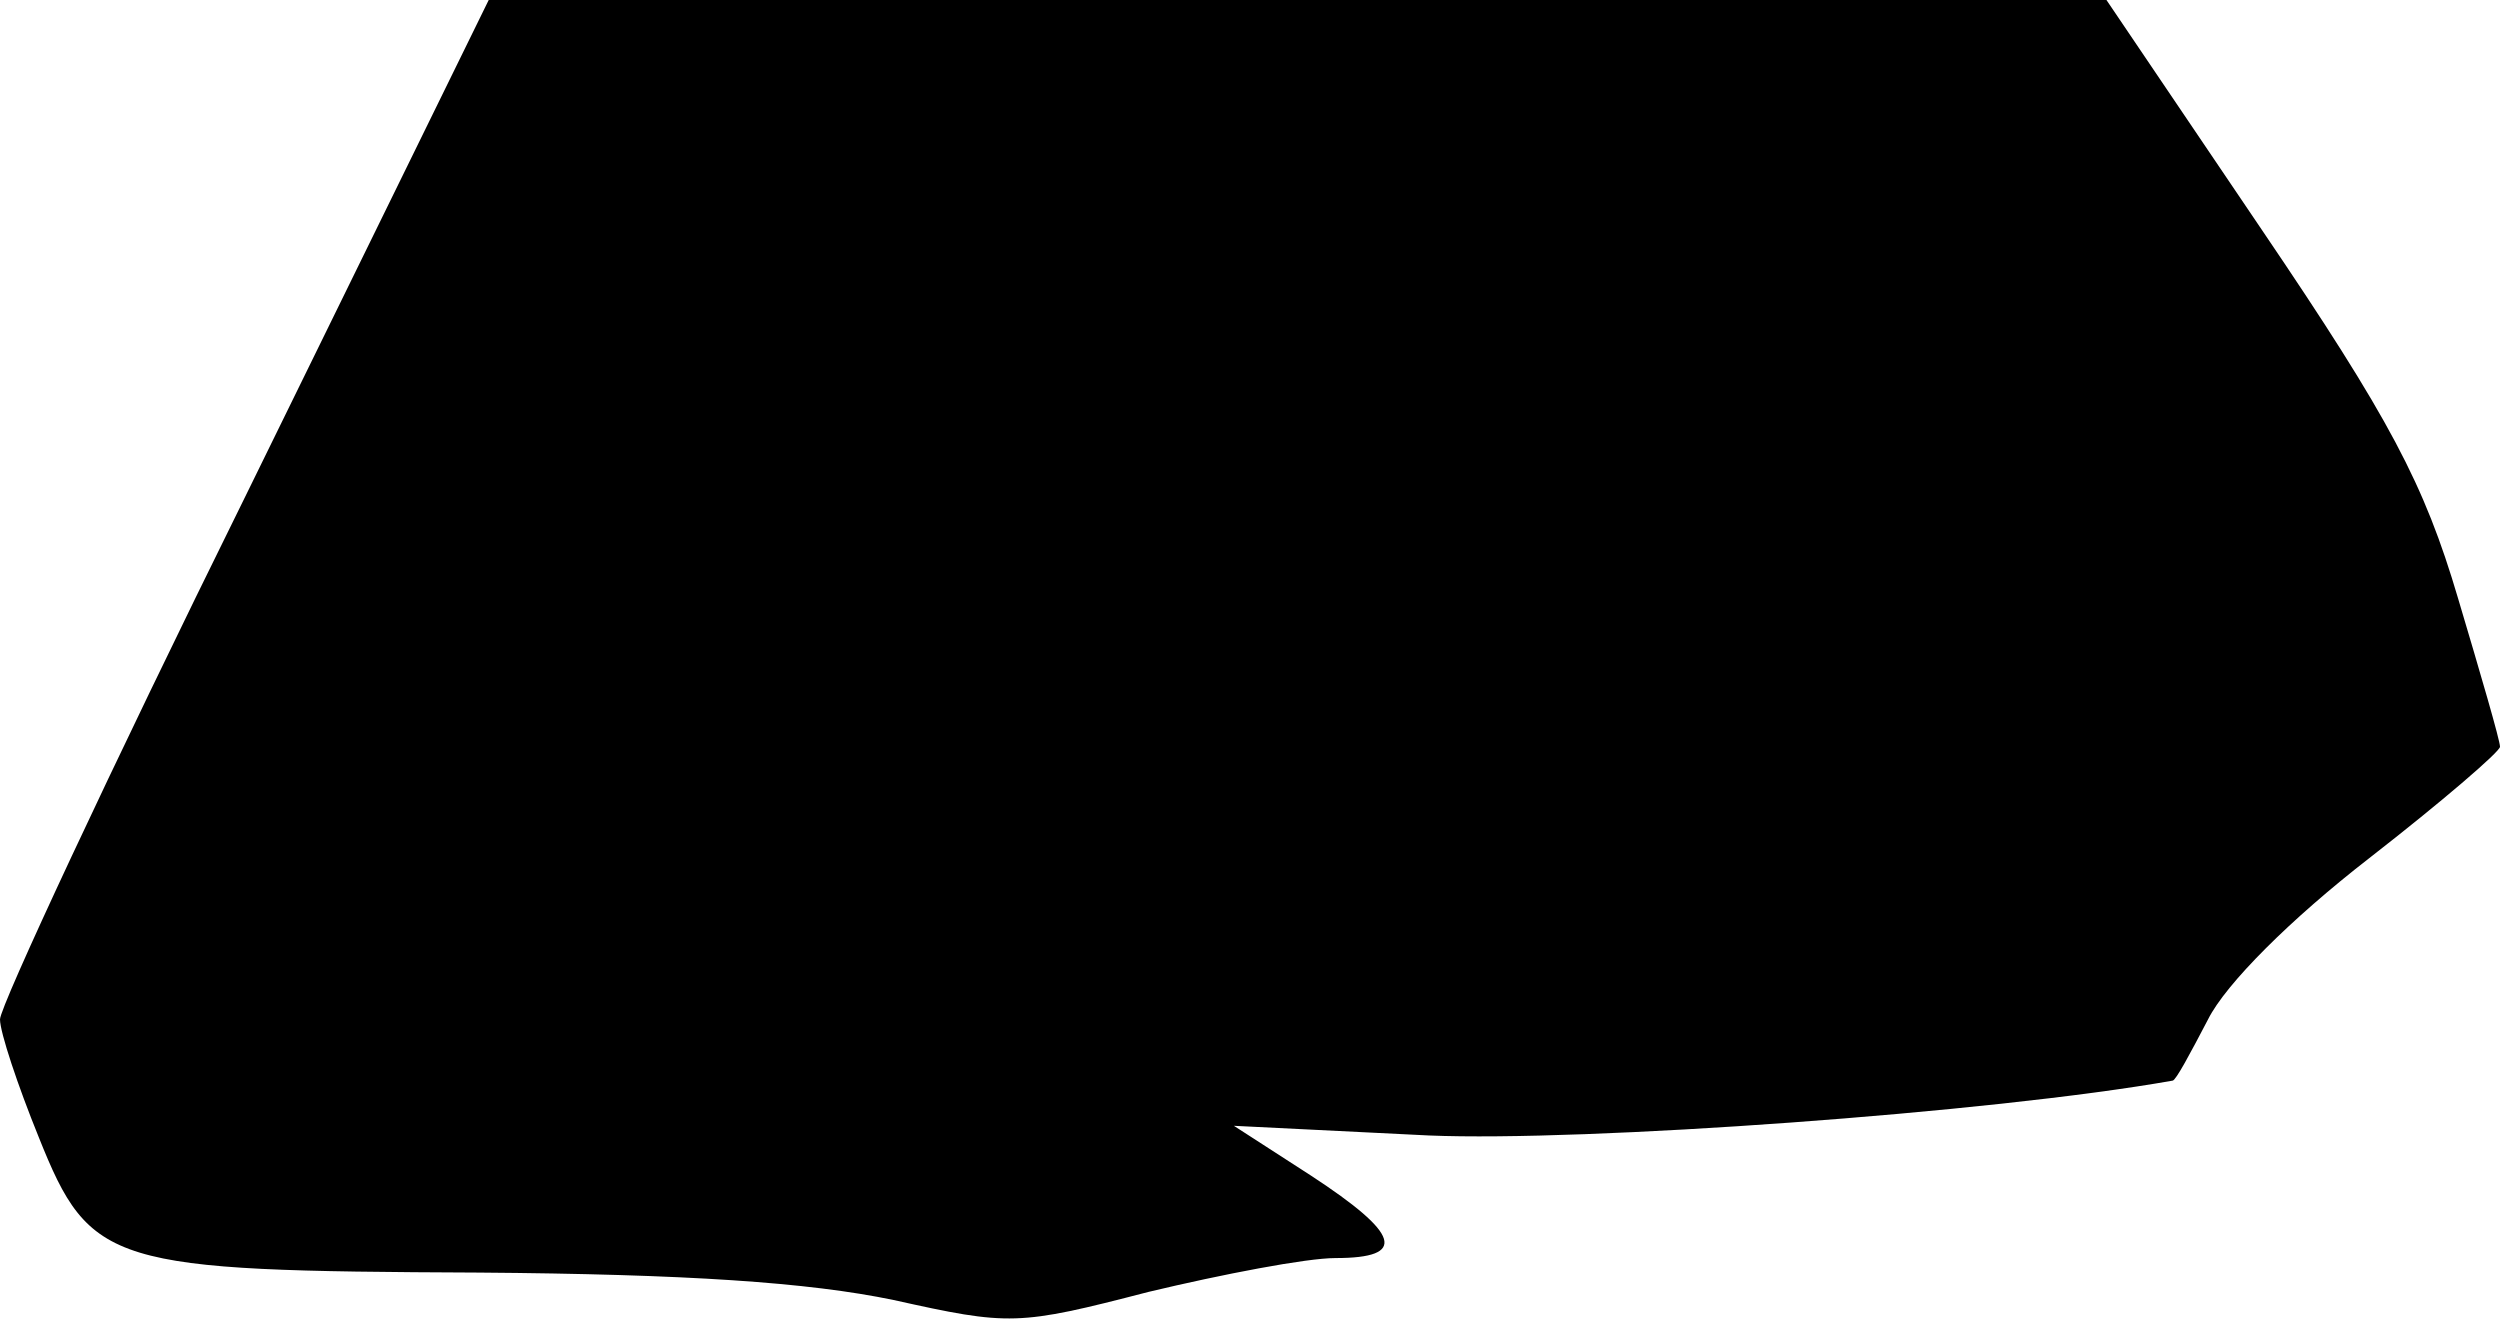 <?xml version="1.0" standalone="no"?>
<!DOCTYPE svg PUBLIC "-//W3C//DTD SVG 20010904//EN"
 "http://www.w3.org/TR/2001/REC-SVG-20010904/DTD/svg10.dtd">
<svg version="1.0" xmlns="http://www.w3.org/2000/svg"
 width="155pt" height="82pt" viewBox="0 0 155 82"
 preserveAspectRatio="xMidYMid meet">
<g transform="translate(0,82) scale(0.1,-0.1)"
fill="#000000" stroke="none">
<path fill="#000000" stroke="none" d="M152 512 c-84 -170 -152 -316 -152
-324 0 -8 11 -41 24 -73 32 -80 44 -83 273 -84 129 -1 204 -6 257 -17 72 -16
77 -16 158 5 46 11 98 21 116 21 45 0 40 15 -15 51 l-48 31 121 -6 c96 -4 348
14 461 34 2 0 11 17 22 38 11 22 51 62 100 100 45 35 81 66 81 69 0 4 -12 45
-26 92 -21 71 -42 111 -122 229 l-96 142 -501 0 -502 0 -151 -308z"/>
</g>
</svg>
